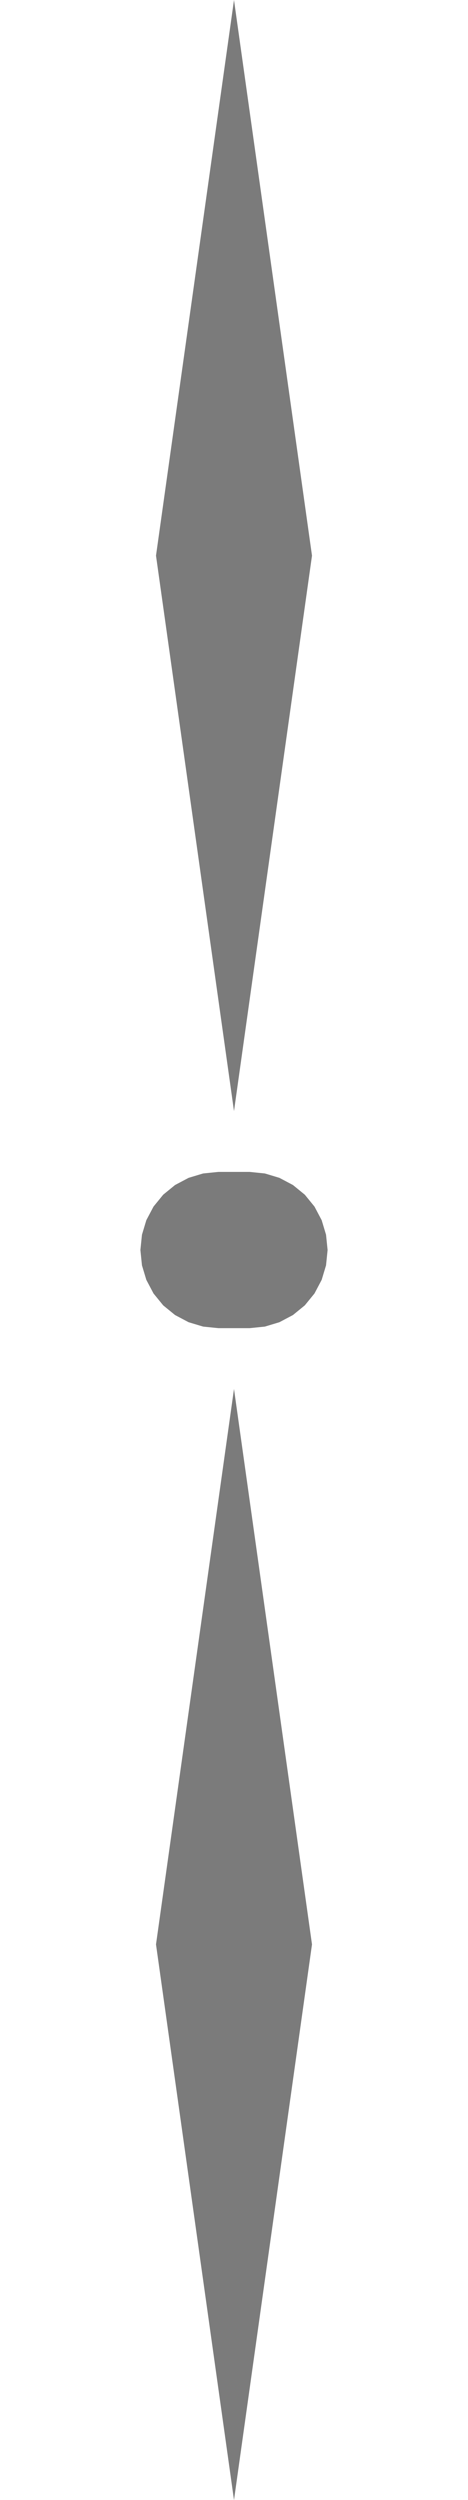 <?xml version="1.0" encoding="UTF-8" standalone="no"?>
<svg
   version="1.1"
   height="16"
   width="3"
   xmlns="http://www.w3.org/2000/svg"
   xmlns:svg="http://www.w3.org/2000/svg">
  <path
     d="M 1 3.556 L 1.5 0 2 3.556 1.5 7.111 Z M 2 12.444 L 1.5 16 1 12.444 1.5 8.889 Z M 1.698 7.51 L 1.791 7.538 1.878 7.584 1.954 7.646 2.016 7.722 2.062 7.809 2.09 7.902 2.1 8 2.09 8.098 2.062 8.191 2.016 8.278 1.954 8.354 1.878 8.416 1.791 8.462 1.698 8.49 1.6 8.5 1.4 8.5 1.302 8.49 1.209 8.462 1.122 8.416 1.046 8.354 0.984 8.278 0.938 8.191 0.91 8.098 0.9 8 0.91 7.902 0.938 7.809 0.984 7.722 1.046 7.646 1.122 7.584 1.209 7.538 1.302 7.51 1.4 7.5 1.6 7.5 Z"
     style="fill:#7b7b7b" />
  <rect
     width="3"
     height="16"
     x="0"
     y="0"
     style="fill:none;fill-opacity:1" />
</svg>

